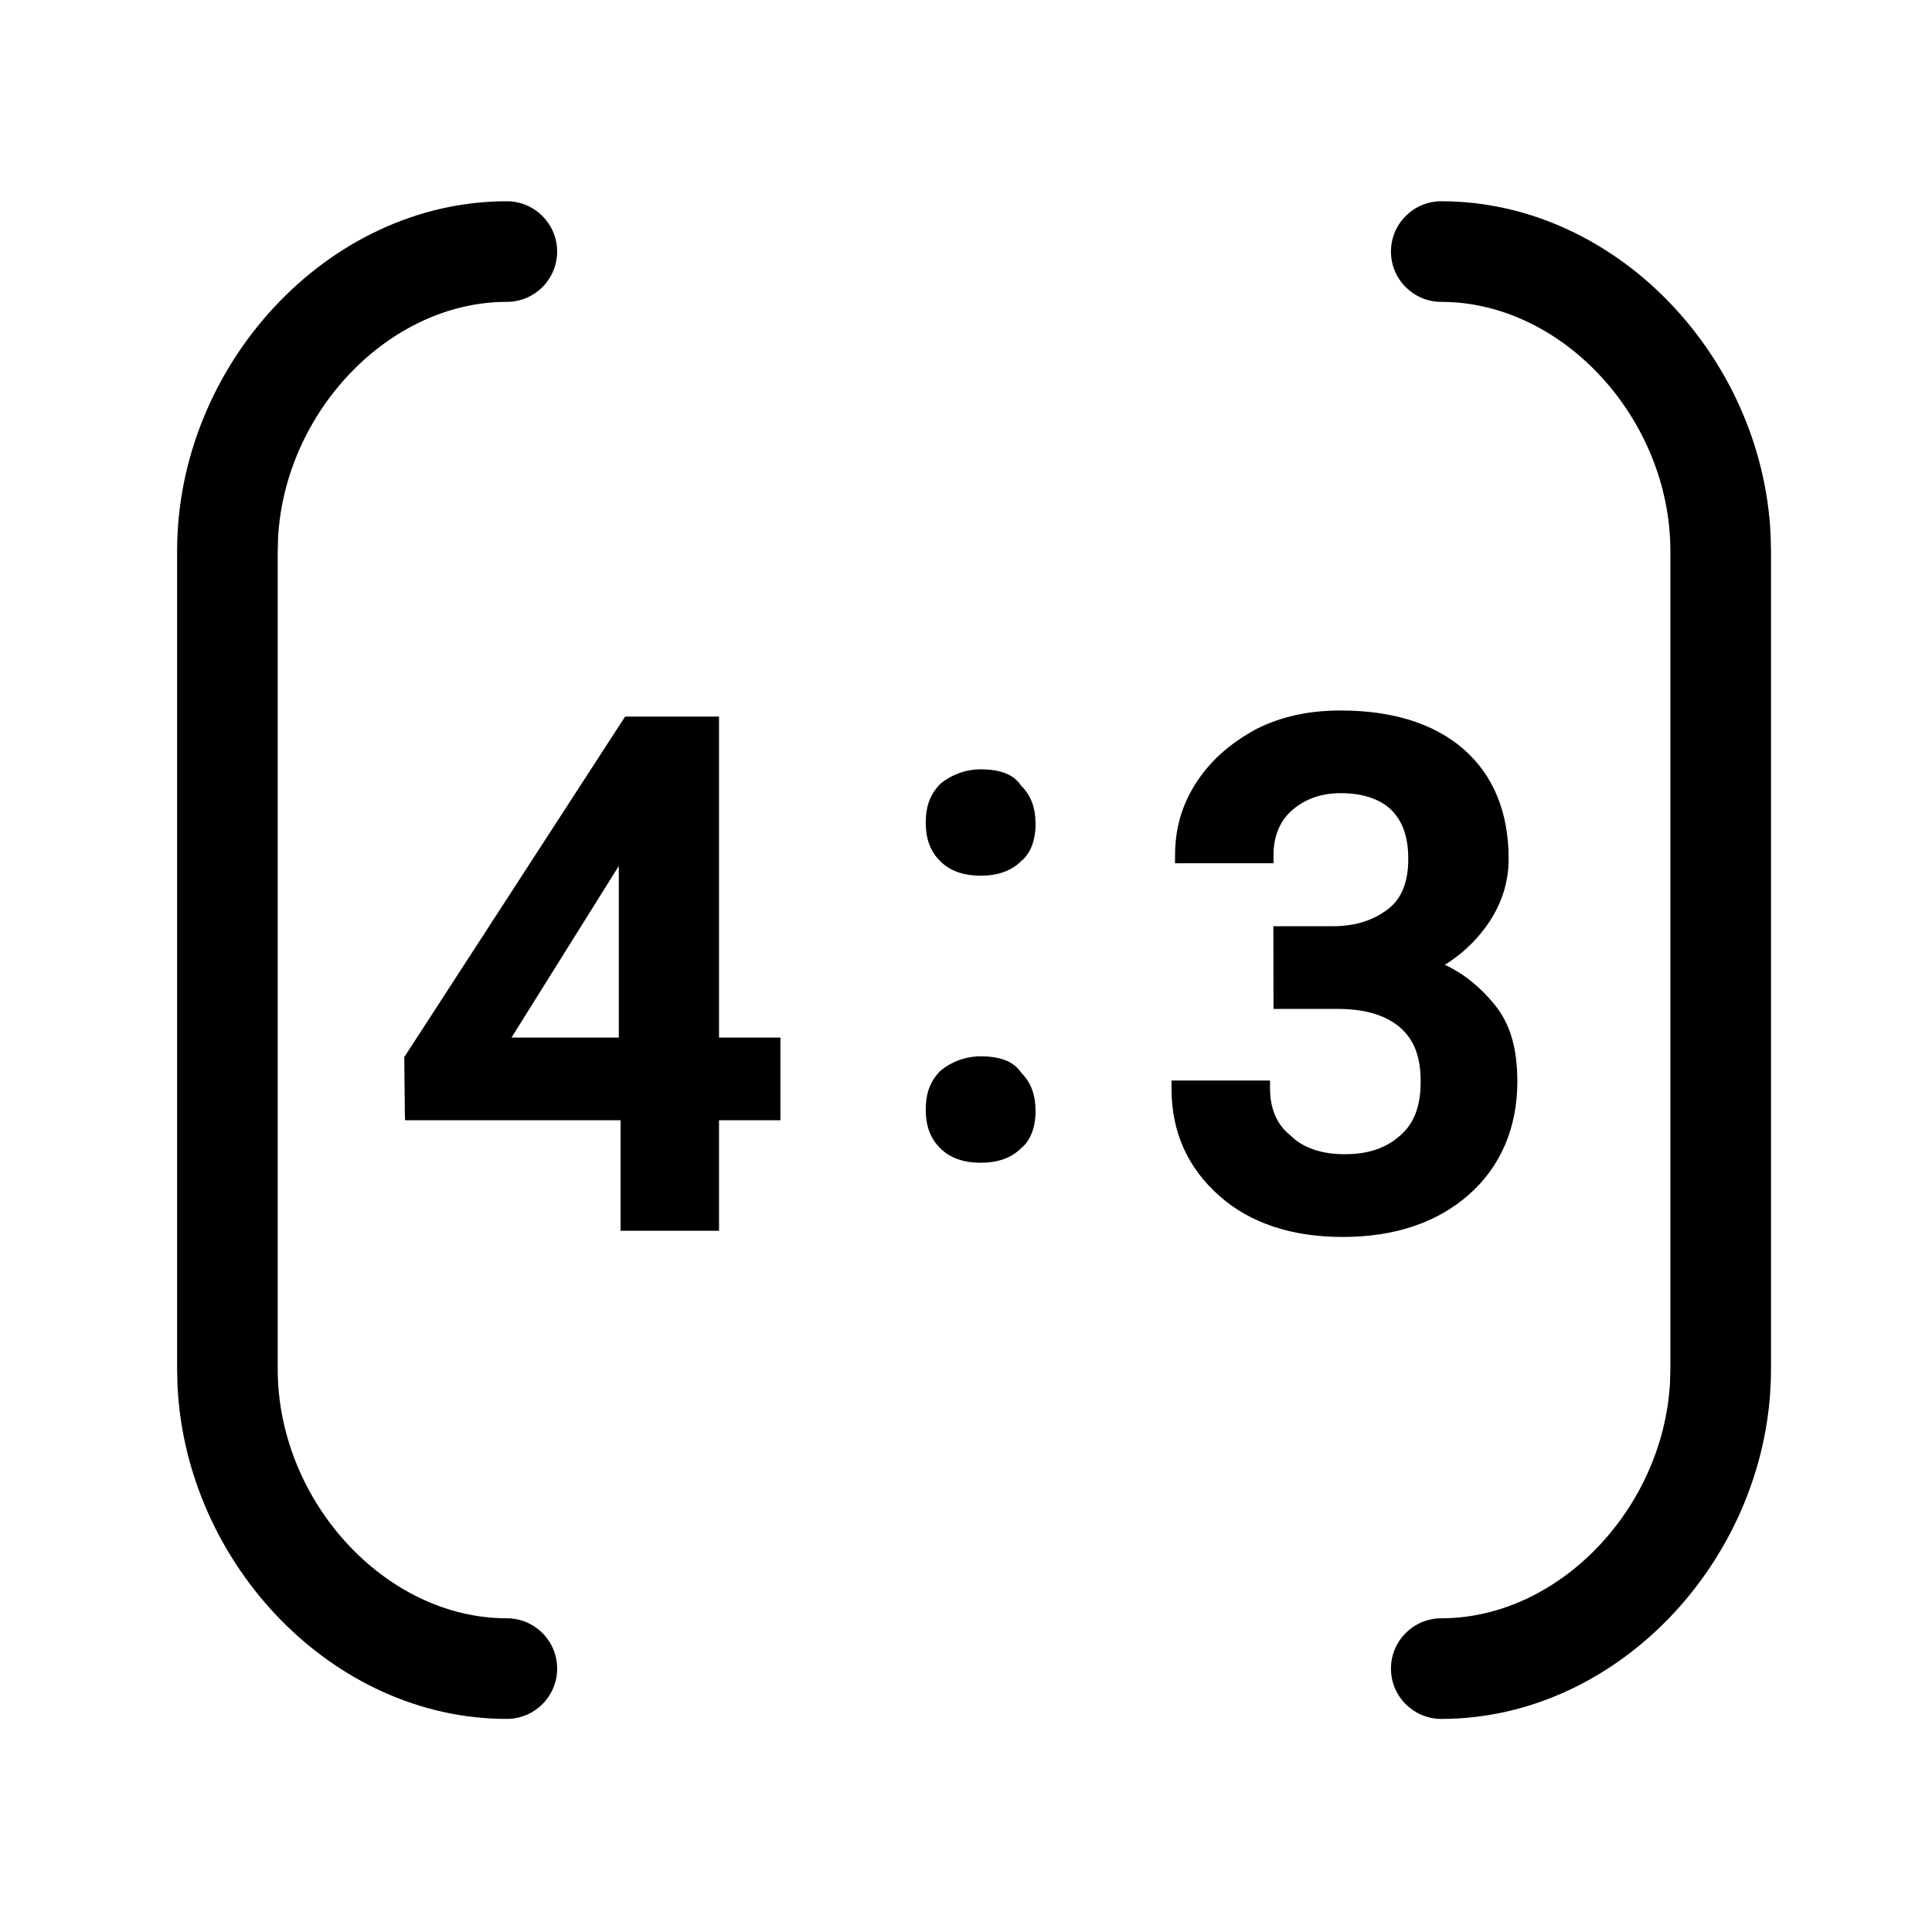 <svg width="24" height="24" viewBox="0 0 24 24" fill="none" xmlns="http://www.w3.org/2000/svg">
<path d="M22 17.009C22 19.306 20.137 21.353 17.904 21.353C17.559 21.353 17.279 21.073 17.279 20.728C17.279 20.383 17.559 20.103 17.904 20.103C19.365 20.103 20.655 18.743 20.745 17.183L20.75 17.009V6.844C20.75 5.213 19.419 3.75 17.904 3.75C17.559 3.75 17.279 3.47 17.279 3.125C17.279 2.78 17.559 2.5 17.904 2.5C20.069 2.5 21.887 4.425 21.995 6.636L22 6.844V17.009Z" fill="black"/>
<path d="M6.921 20.728C6.921 21.073 6.641 21.353 6.296 21.353C4.131 21.353 2.313 19.428 2.205 17.216L2.2 17.008V6.844C2.2 4.547 4.063 2.5 6.296 2.5C6.641 2.5 6.921 2.78 6.921 3.125C6.921 3.47 6.641 3.75 6.296 3.75C4.835 3.75 3.545 5.11 3.455 6.67L3.45 6.844V17.008C3.45 18.64 4.781 20.103 6.296 20.103C6.641 20.103 6.921 20.382 6.921 20.728Z" fill="black"/>
<path d="M16.657 8.826C17.296 8.826 17.817 8.988 18.183 9.308C18.553 9.632 18.741 10.094 18.741 10.668C18.741 10.973 18.646 11.255 18.459 11.512C18.32 11.703 18.142 11.867 17.948 11.985C18.188 12.097 18.386 12.26 18.566 12.479C18.765 12.723 18.849 13.033 18.849 13.435C18.849 14.007 18.642 14.493 18.248 14.839C17.855 15.187 17.326 15.366 16.68 15.366C16.055 15.366 15.536 15.198 15.153 14.861C14.755 14.51 14.553 14.066 14.553 13.523V13.423H15.777V13.523C15.777 13.77 15.861 13.972 16.032 14.106C16.181 14.257 16.416 14.338 16.701 14.338C17 14.338 17.218 14.263 17.398 14.102C17.569 13.951 17.648 13.74 17.648 13.435C17.648 13.131 17.569 12.921 17.398 12.769C17.221 12.613 16.962 12.533 16.614 12.533H15.82L15.818 11.506H16.549C16.84 11.506 17.062 11.433 17.25 11.287C17.413 11.159 17.494 10.955 17.494 10.668C17.494 10.399 17.424 10.202 17.285 10.063C17.149 9.929 16.933 9.853 16.657 9.853C16.409 9.853 16.212 9.925 16.047 10.068C15.899 10.199 15.82 10.388 15.82 10.625V10.724H14.597V10.625C14.597 10.281 14.688 9.978 14.876 9.698C15.052 9.434 15.296 9.224 15.611 9.054C15.924 8.898 16.262 8.826 16.657 8.826ZM8.932 8.902V12.889H9.695V13.916H8.932V15.289H7.709V13.916H5.032L5.029 13.82L5.022 13.132L7.765 8.902H8.932ZM12.182 13.122C12.424 13.122 12.594 13.186 12.684 13.324C12.81 13.45 12.864 13.602 12.864 13.805C12.864 13.999 12.803 14.169 12.684 14.264C12.561 14.387 12.39 14.444 12.182 14.444C11.975 14.444 11.803 14.387 11.68 14.264C11.555 14.139 11.5 13.986 11.5 13.783C11.5 13.581 11.555 13.428 11.688 13.296C11.824 13.187 11.998 13.122 12.182 13.122ZM7.687 10.757L6.354 12.889H7.687V10.757ZM12.182 9.557C12.424 9.557 12.594 9.62 12.684 9.759C12.81 9.884 12.864 10.037 12.864 10.239C12.864 10.434 12.803 10.604 12.684 10.698C12.561 10.821 12.39 10.878 12.182 10.878C11.975 10.878 11.803 10.821 11.68 10.698C11.555 10.573 11.5 10.42 11.5 10.218C11.5 10.015 11.555 9.863 11.688 9.73C11.824 9.622 11.998 9.557 12.182 9.557Z" fill="black"/>
</svg>
